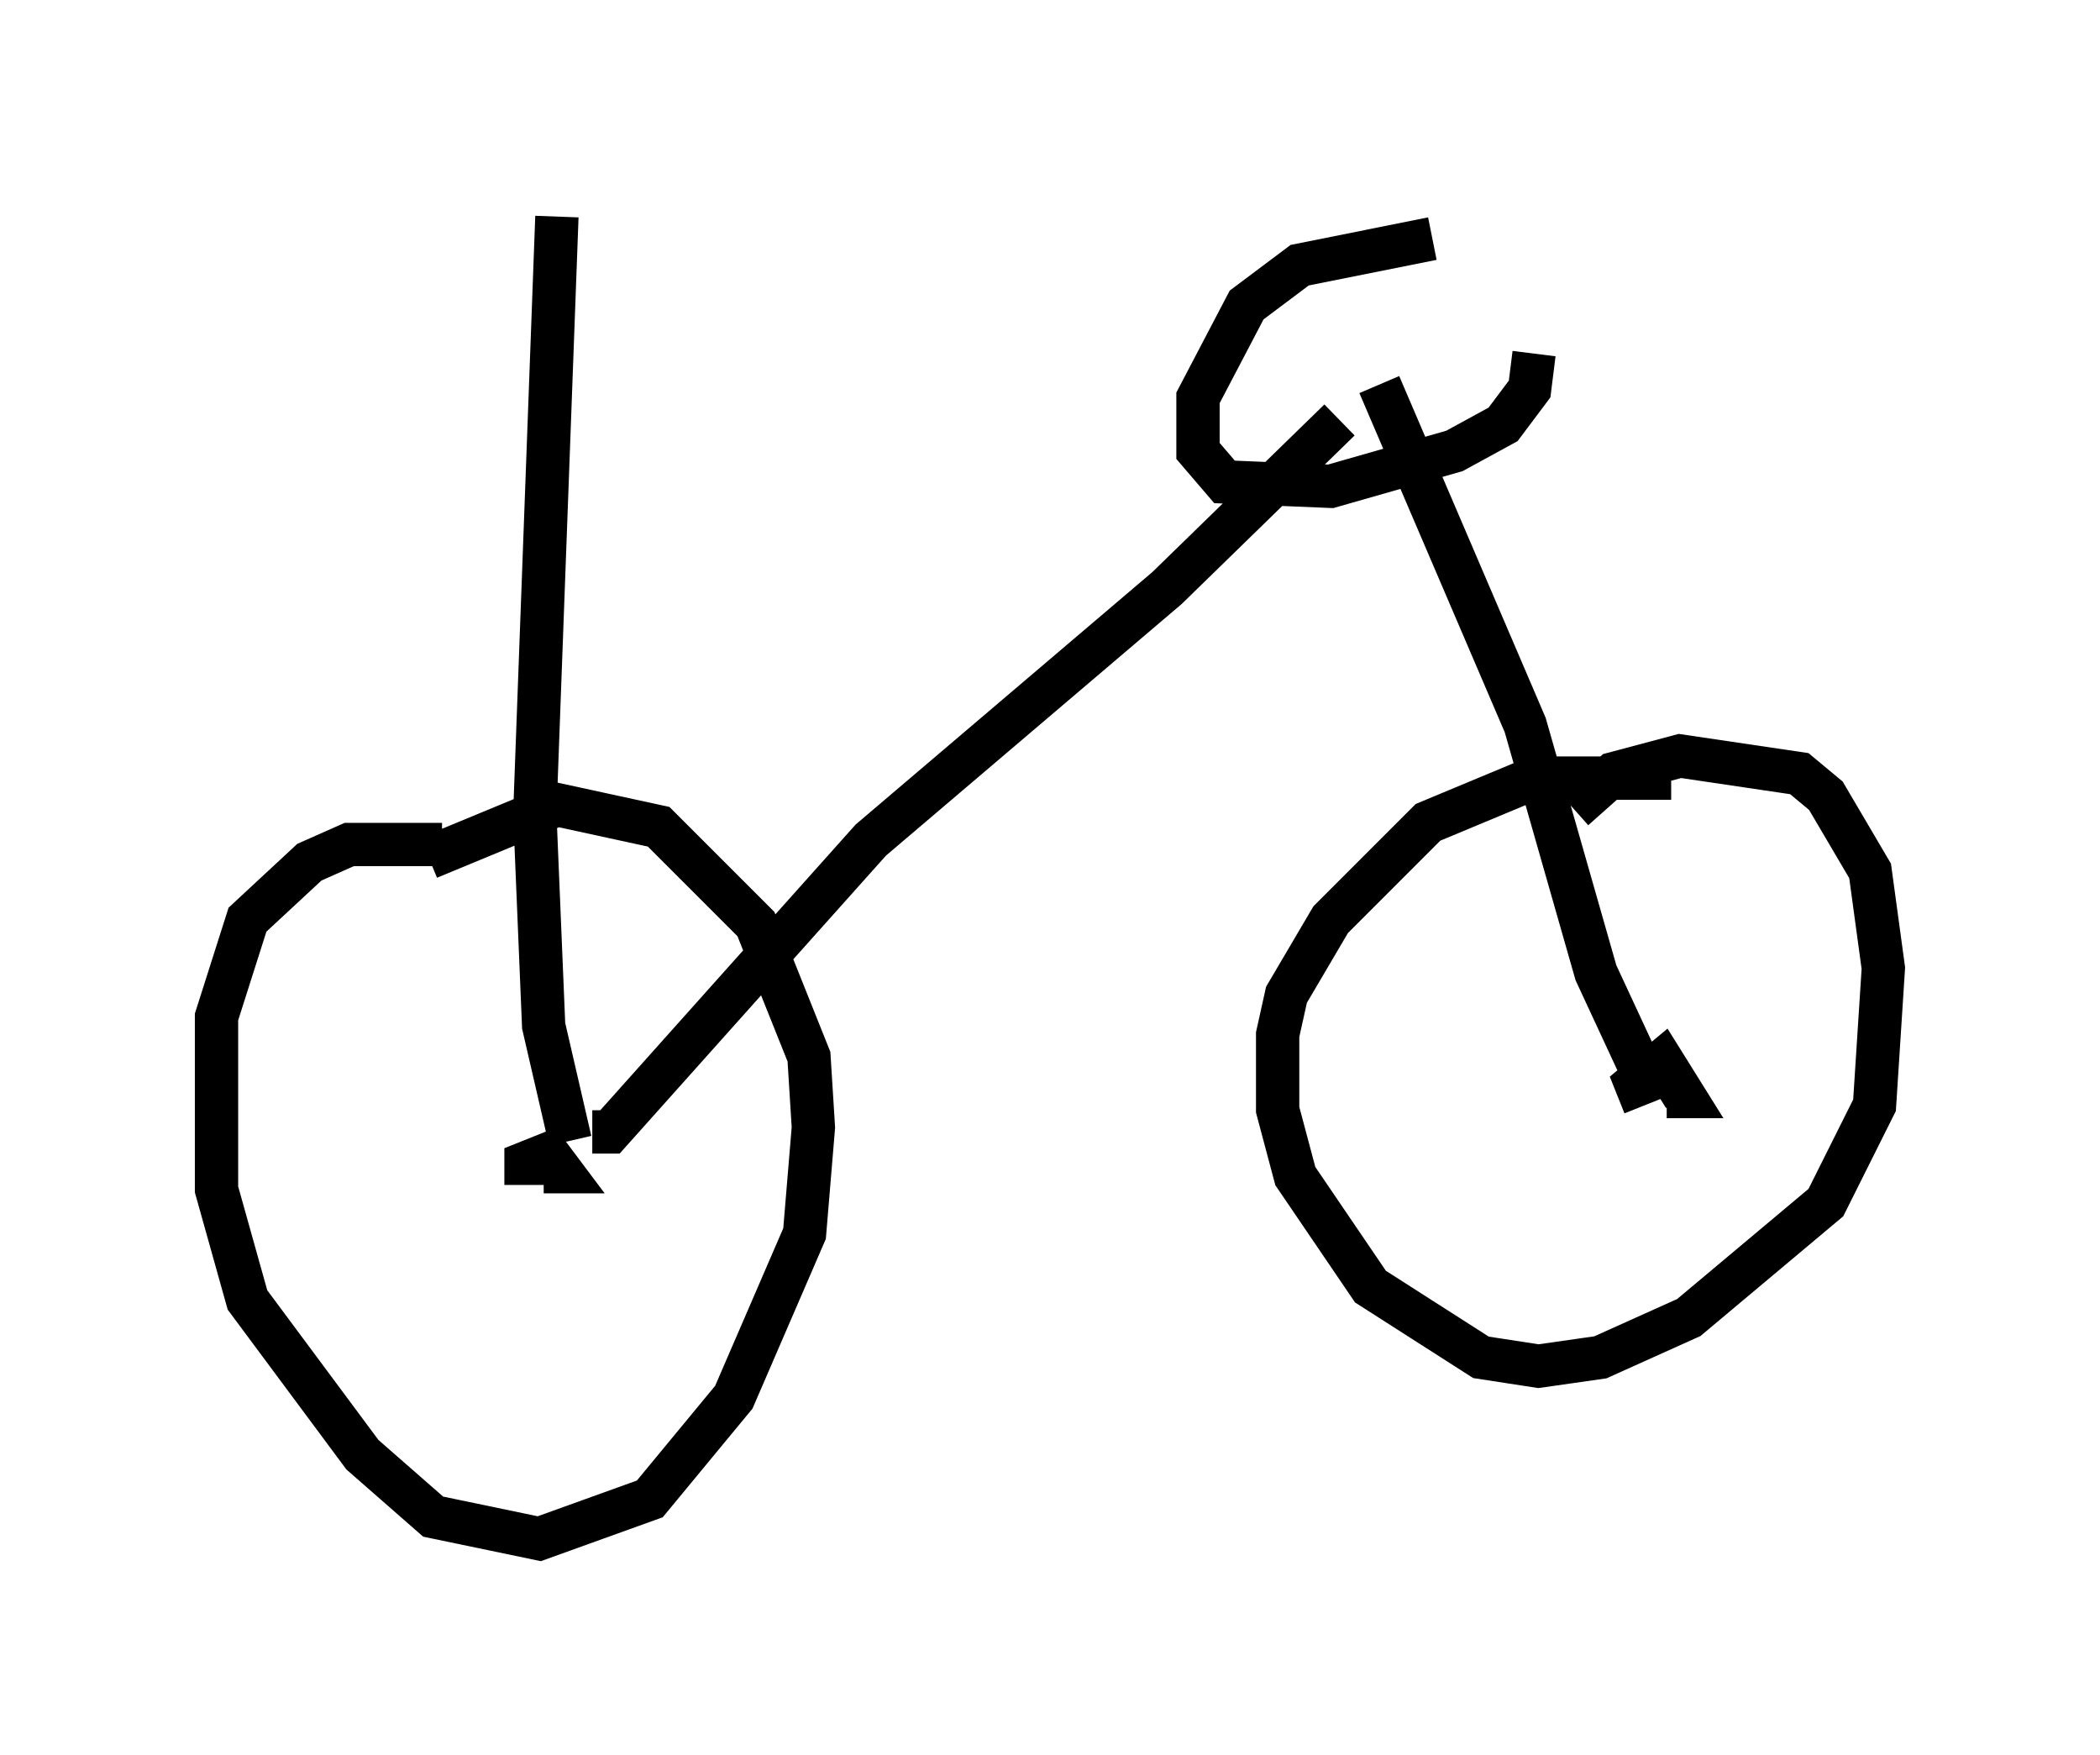 <?xml version="1.0" encoding="utf-8" ?>
<svg baseProfile="full" height="40.523" version="1.1" width="48.486" xmlns="http://www.w3.org/2000/svg" xmlns:ev="http://www.w3.org/2001/xml-events" xmlns:xlink="http://www.w3.org/1999/xlink"><defs /><rect fill="white" height="40.523" width="48.486" x="0" y="0" /><path d="M11.125, 19.904 m-0.919, -0.408 l-2.144, 0.0 -0.919, 0.408 l-1.429, 1.327 -0.715, 2.246 l0.0, 3.981 0.715, 2.552 l2.654, 3.573 1.633, 1.429 l2.45, 0.51 2.552, -0.919 l1.94, -2.348 1.633, -3.777 l0.204, -2.45 -0.102, -1.633 l-1.225, -3.063 -2.246, -2.246 l-2.348, -0.51 -2.96, 1.225 m2.246, 7.554 l0.0, -0.51 0.51, -0.204 l0.306, 0.408 -0.408, 0.0 m26.032, -9.086 l-3.165, 0.0 -2.45, 1.021 l-2.246, 2.246 -1.021, 1.735 l-0.204, 0.919 0.0, 1.735 l0.408, 1.531 1.735, 2.552 l2.552, 1.633 1.327, 0.204 l1.429, -0.204 2.042, -0.919 l3.165, -2.654 1.123, -2.246 l0.204, -3.165 -0.306, -2.246 l-1.021, -1.735 -0.613, -0.51 l-2.756, -0.408 -1.531, 0.408 l-0.919, 0.817 m1.633, 6.84 l-0.204, -0.51 0.613, -0.51 l0.51, 0.817 -0.408, 0.0 m-25.317, 1.021 l-0.613, -2.654 -0.204, -4.9 l0.51, -13.781 m0.817, 21.131 l0.408, 0.0 6.023, -6.738 l6.84, -5.819 3.981, -3.879 m7.248, 15.619 l-1.327, -2.858 -1.633, -5.717 l-3.369, -7.861 m1.225, -3.369 l-3.063, 0.613 -1.225, 0.919 l-1.123, 2.144 0.0, 1.225 l0.613, 0.715 2.45, 0.102 l2.858, -0.817 1.123, -0.613 l0.613, -0.817 0.102, -0.817 " fill="none" stroke="black" stroke-width="1" /></svg>